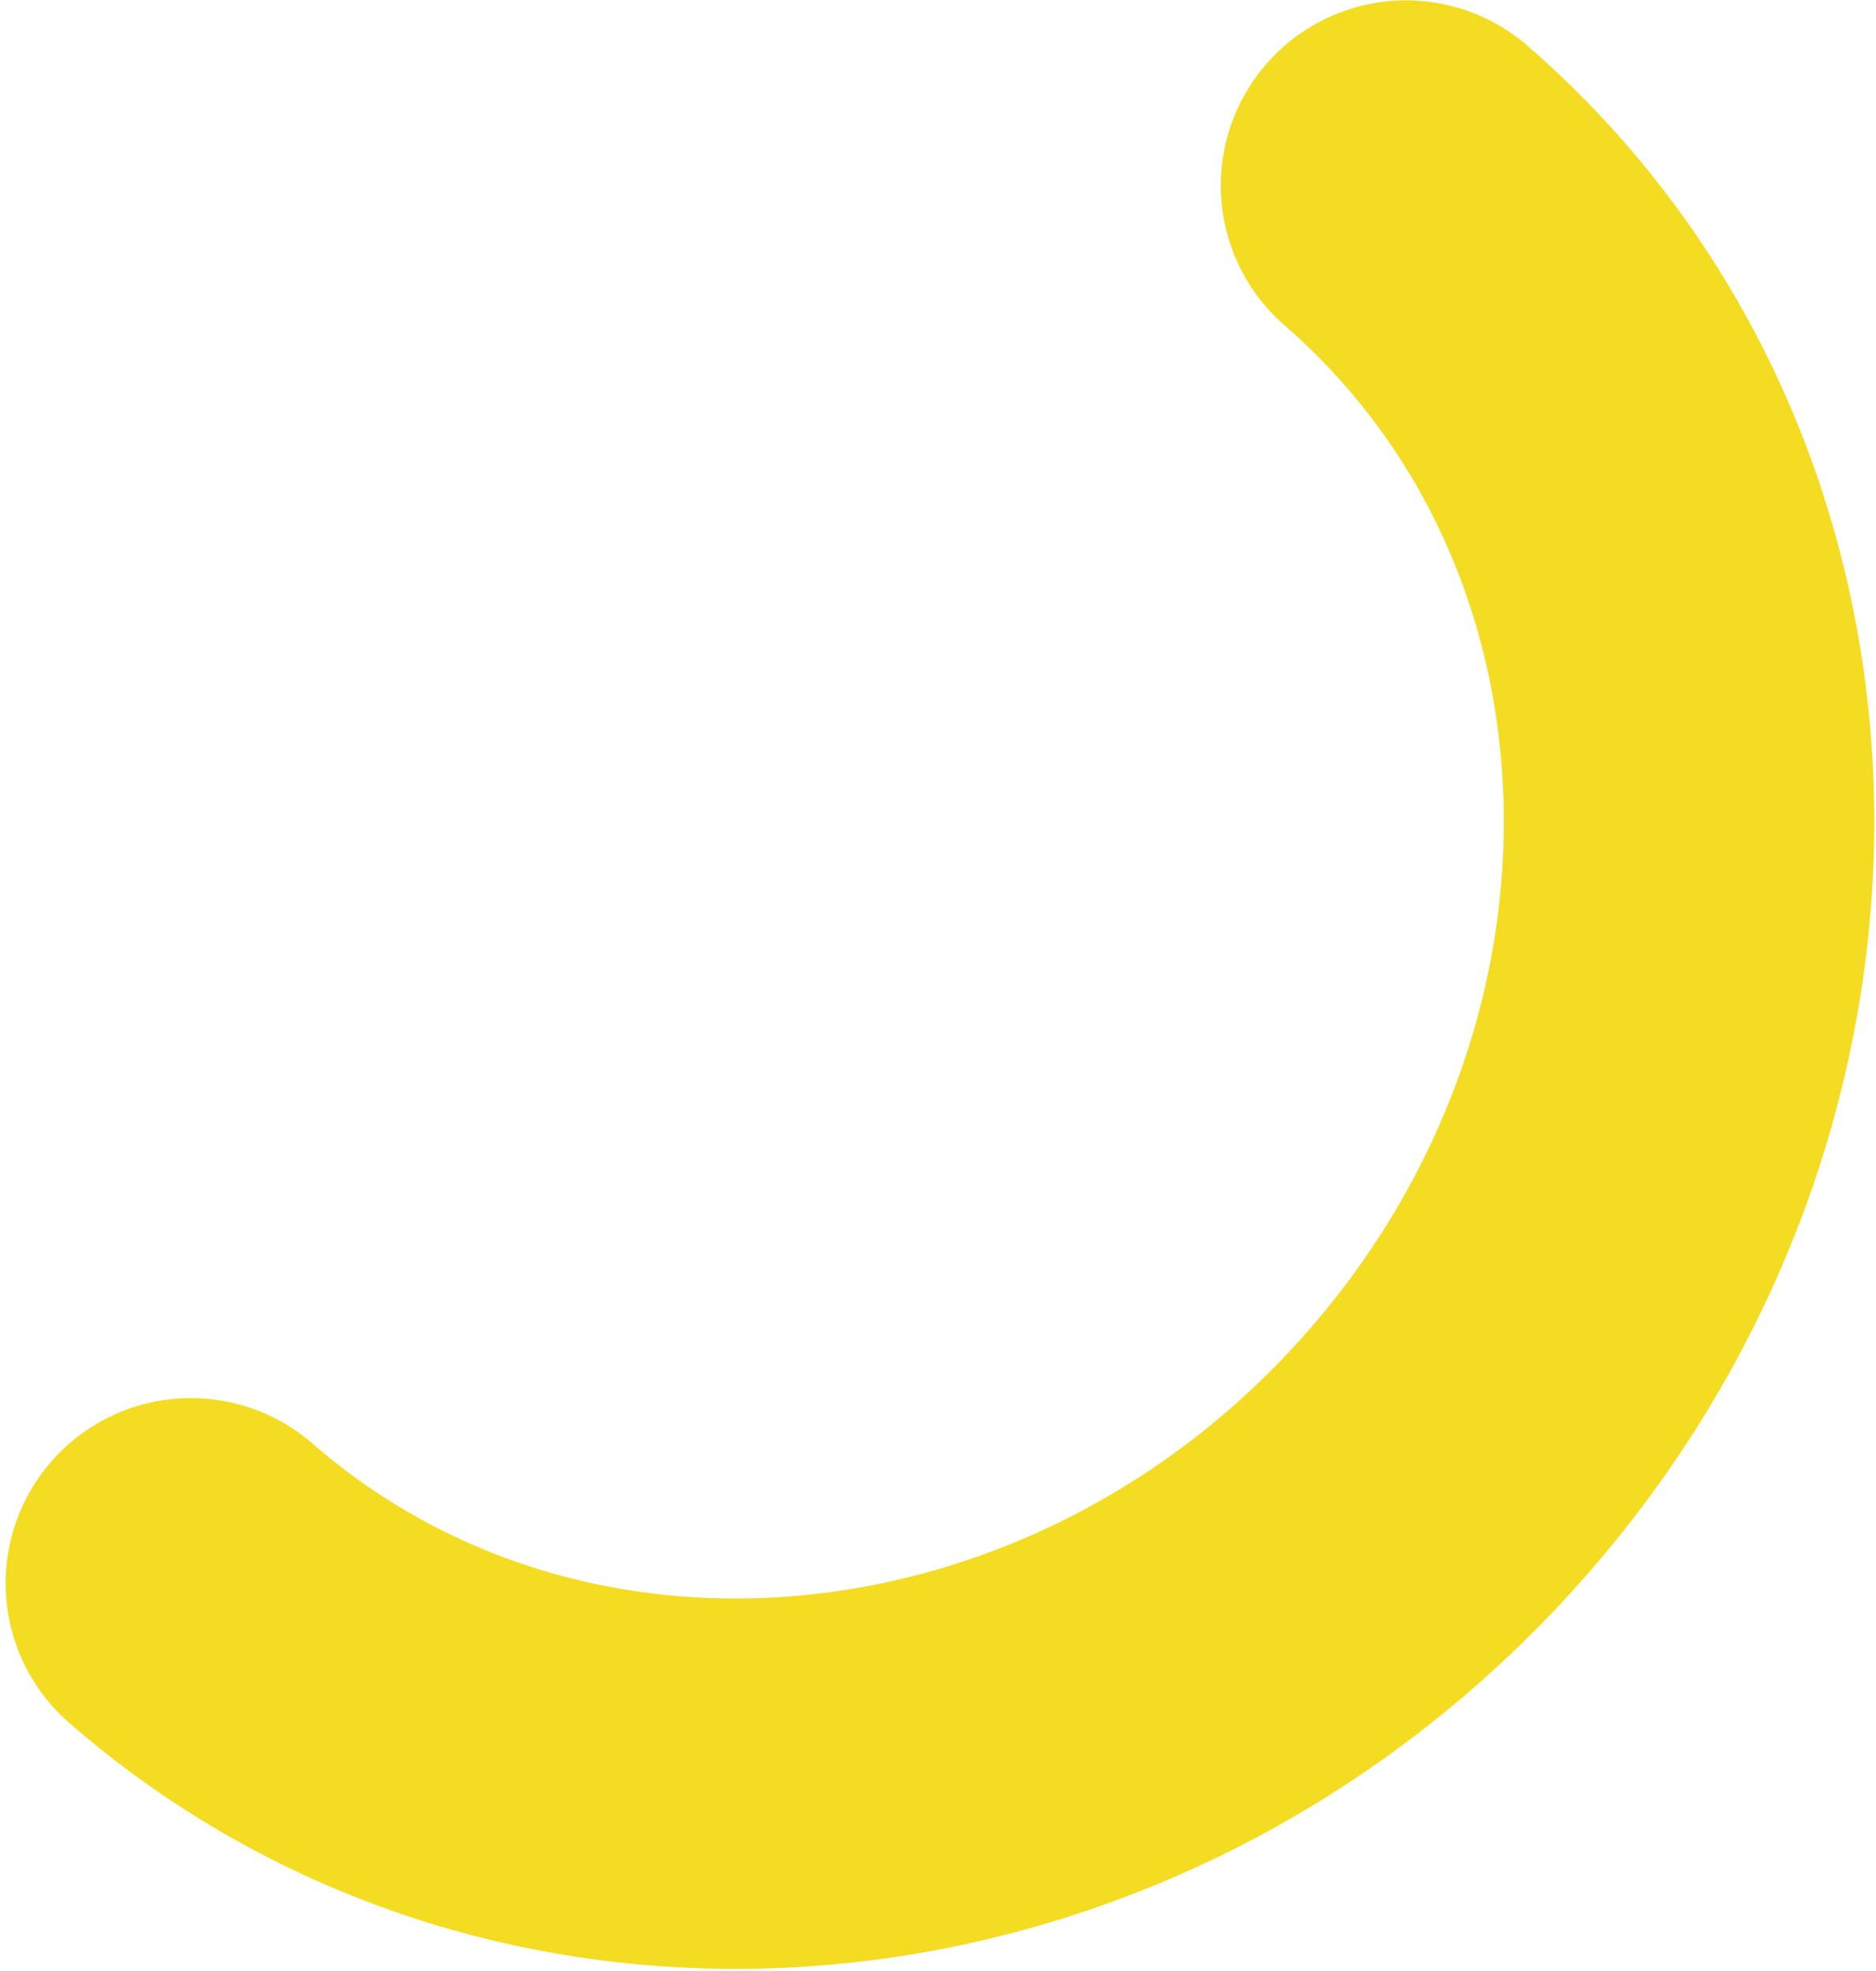 <svg width="237" height="249" viewBox="0 0 237 249" xmlns="http://www.w3.org/2000/svg"><path d="M24.11 200.046c45.432 39.494 116.629 31.977 159.022-16.79 42.392-48.768 39.928-120.318-5.505-159.812" stroke="#F4DC22" stroke-width="46.8" fill="none" fill-rule="evenodd" stroke-linecap="round" stroke-linejoin="round"/></svg>